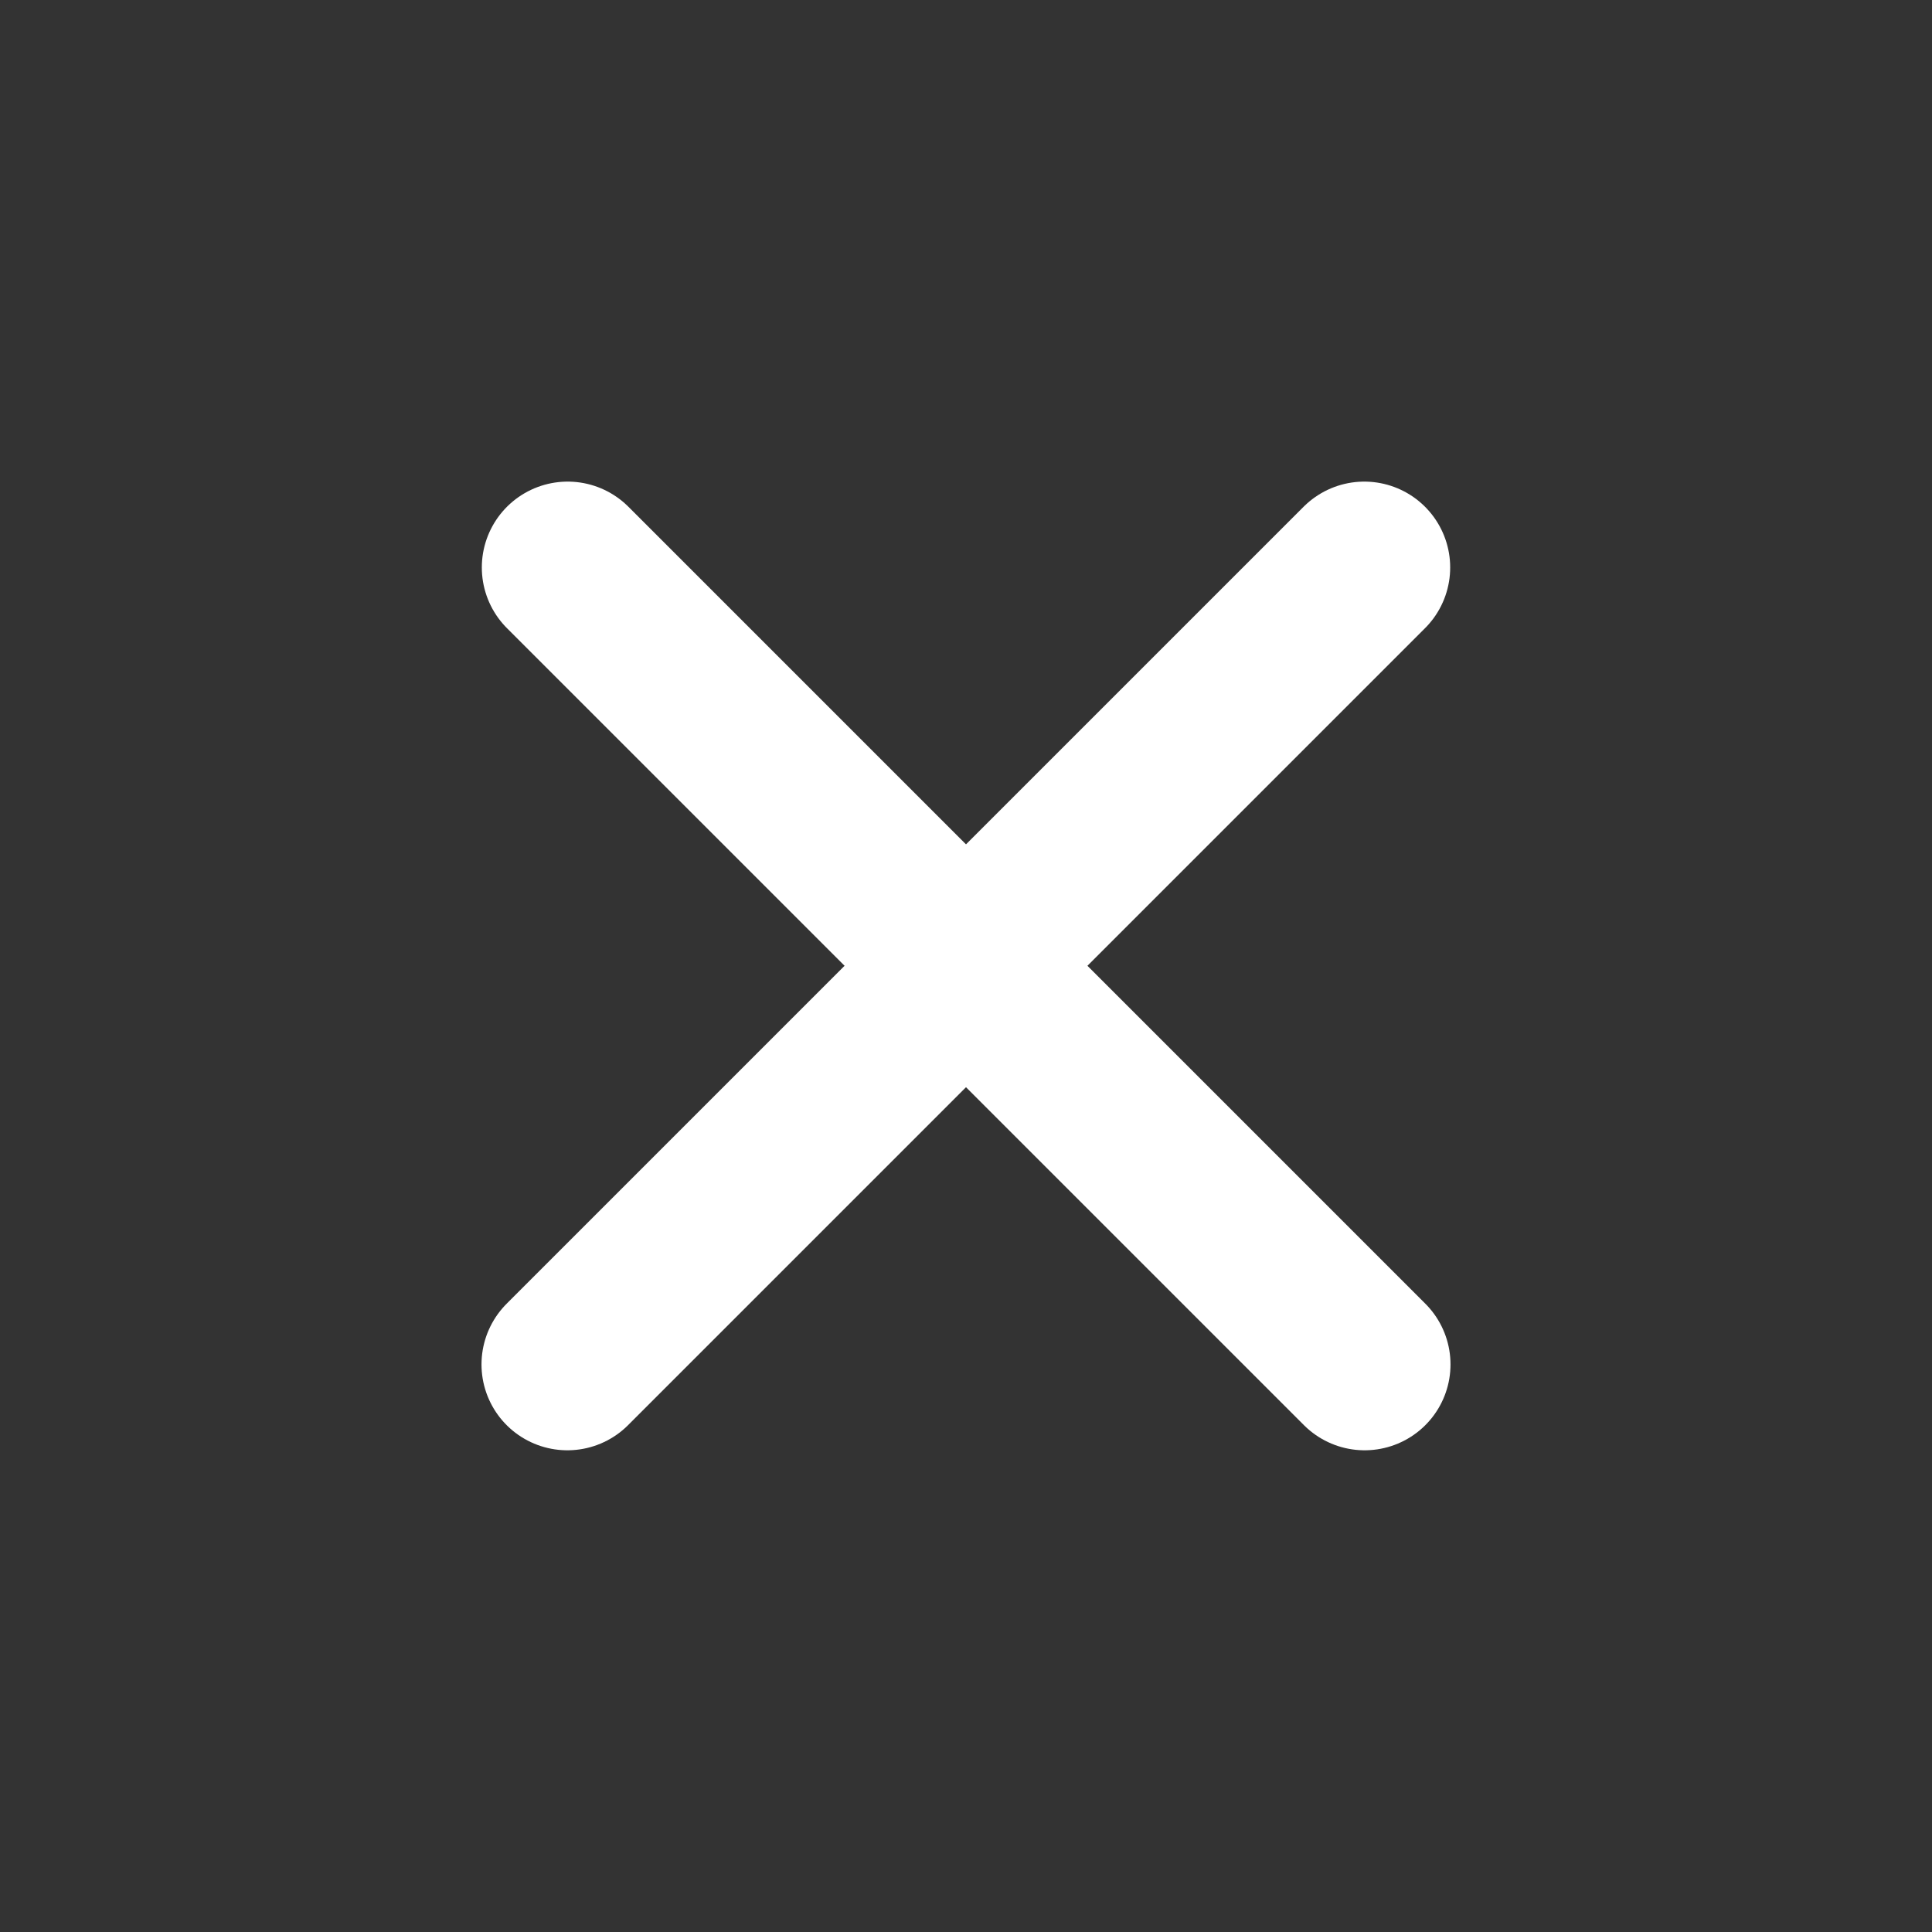 <svg width="18" height="18" viewBox="0 0 18 18" fill="none" xmlns="http://www.w3.org/2000/svg">
<rect x="0" y="0" width="18" height="18" fill="#333333" stroke="none"/>
<path d="M12.711 5.287L5.286 12.712" stroke="white" stroke-width="1.6" stroke-linecap="round" stroke-linejoin="round"/>
<path d="M5.289 5.287L12.714 12.712" stroke="white" stroke-width="1.6" stroke-linecap="round" stroke-linejoin="round"/>
</svg>

